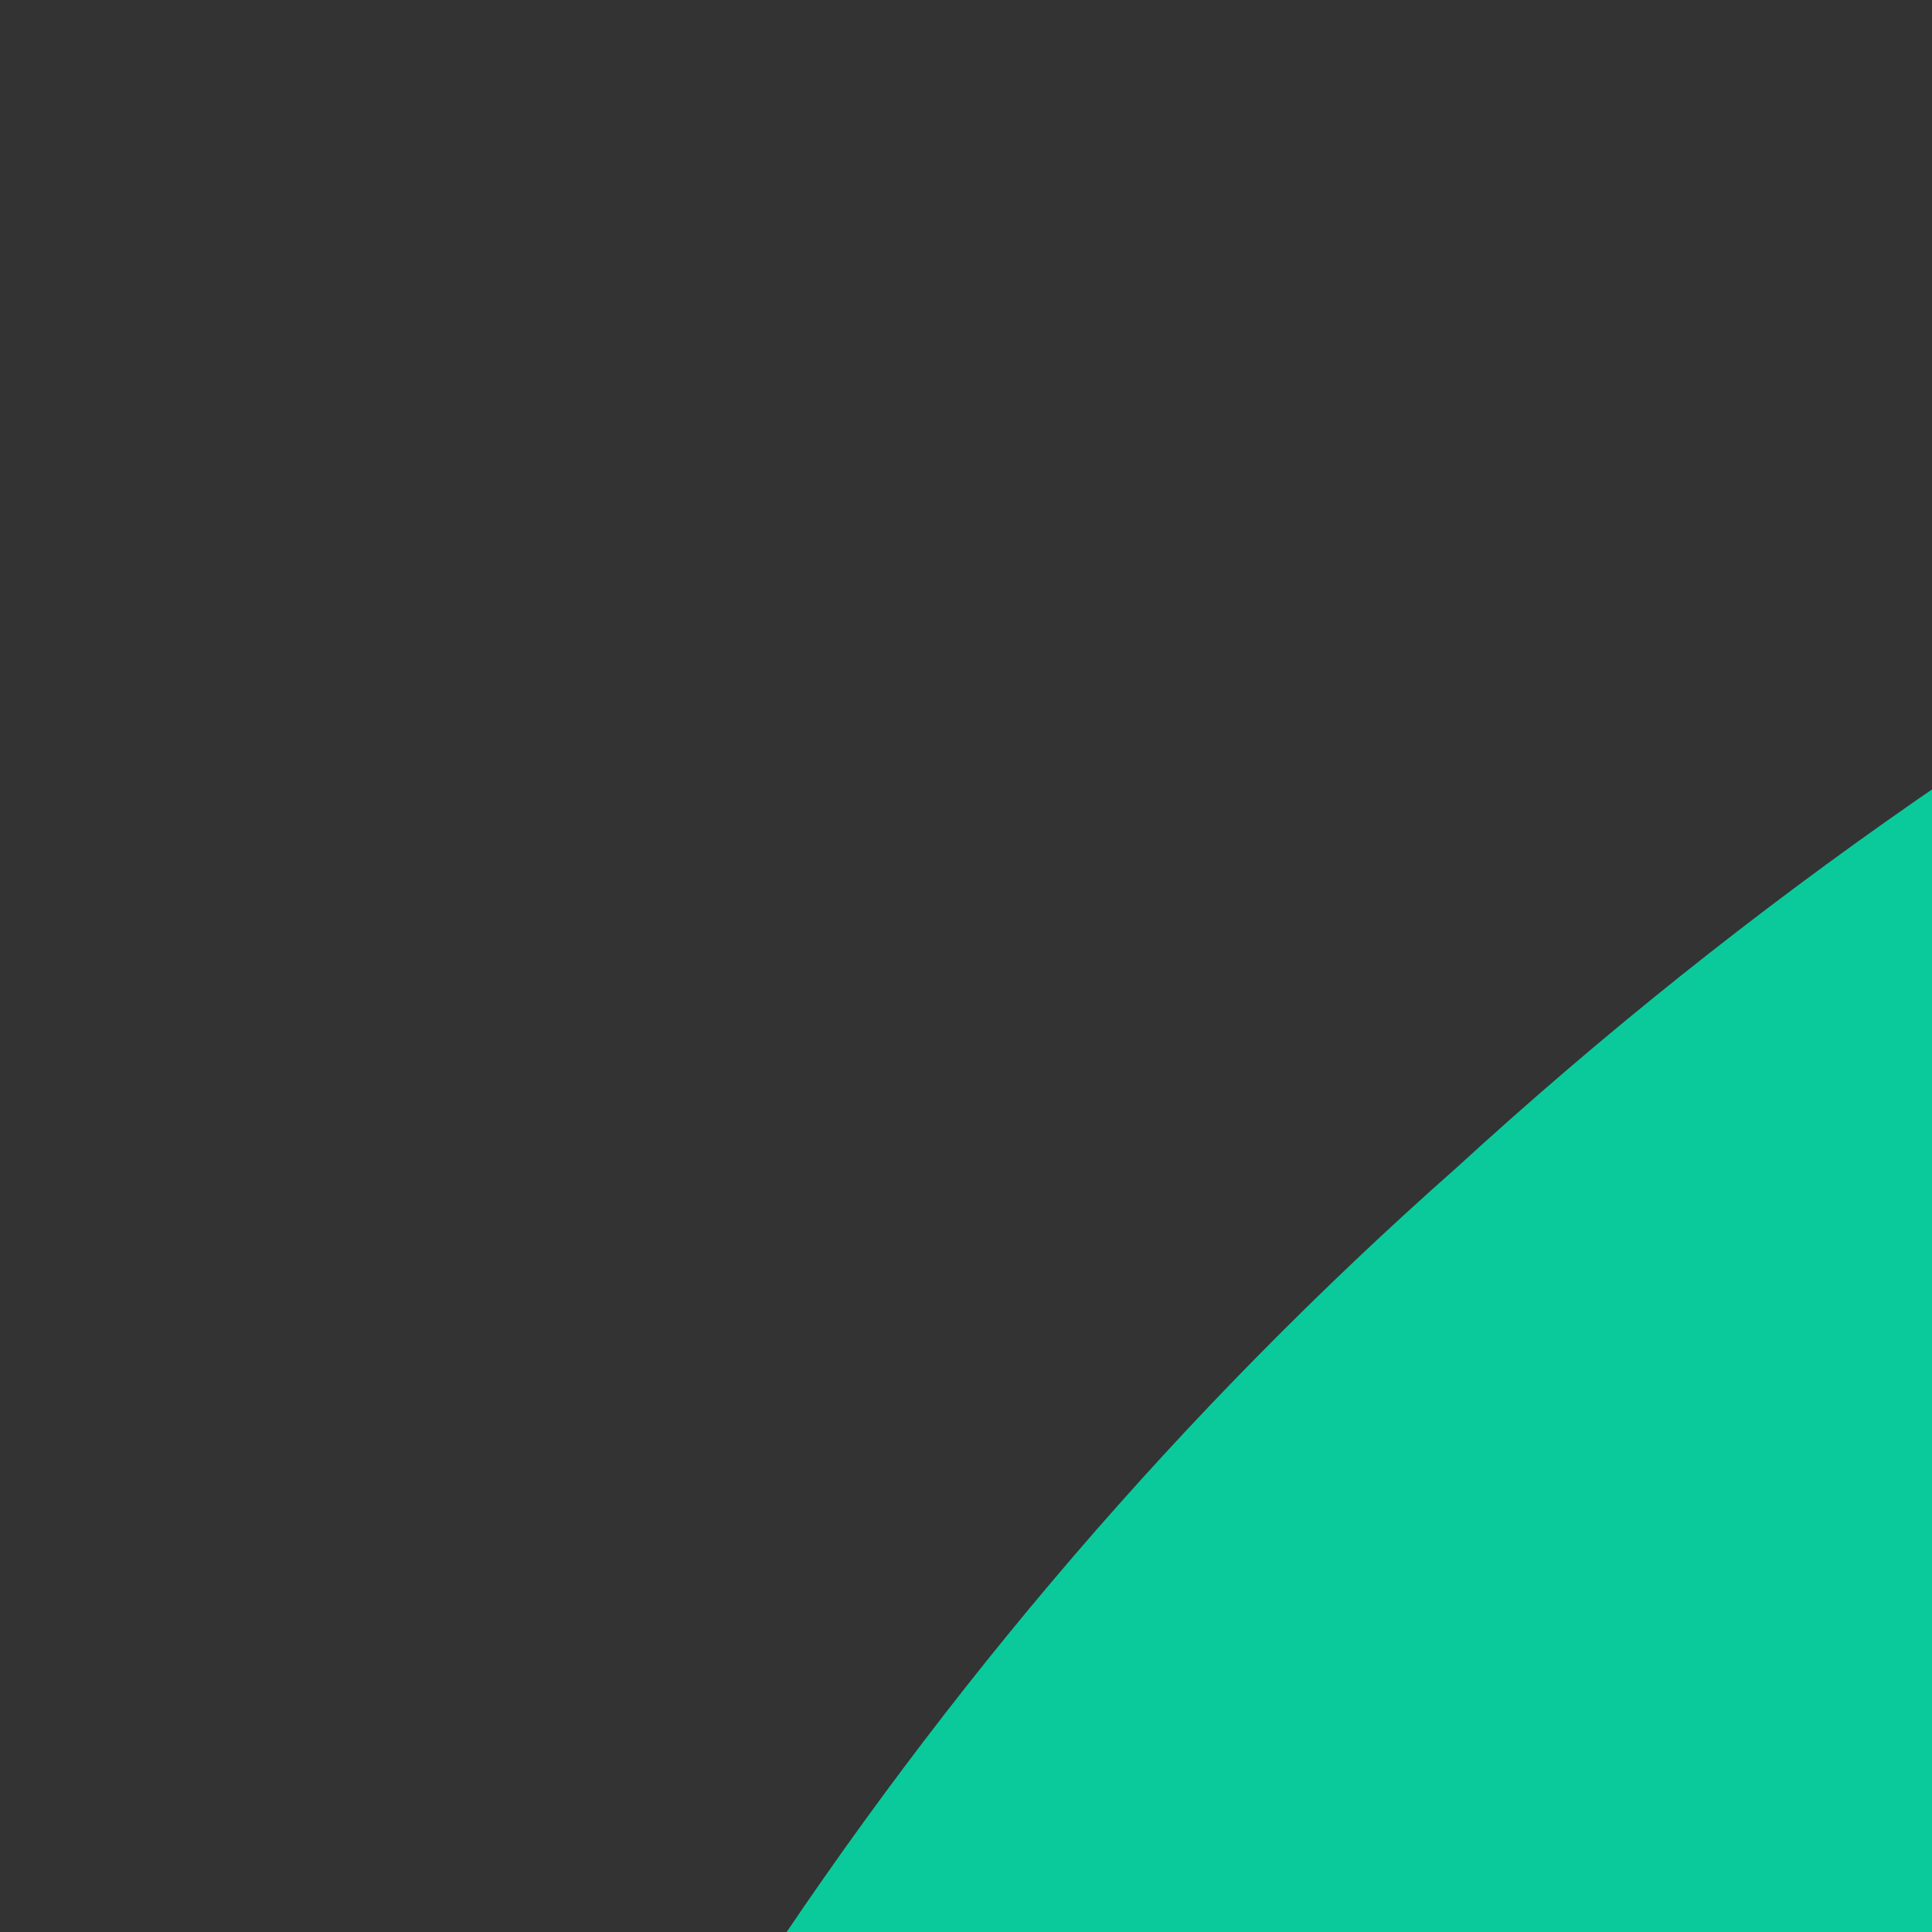<?xml version="1.0" encoding="utf-8"?>
<!-- Generator: Adobe Illustrator 26.1.0, SVG Export Plug-In . SVG Version: 6.00 Build 0)  -->
<svg version="1.1" id="Layer_1" xmlns="http://www.w3.org/2000/svg" xmlns:xlink="http://www.w3.org/1999/xlink" viewBox="0 0 24 24" style="enable-background:new 0 0 24 24;" xml:space="preserve">
<rect x="0" y="0" width="24" height="24" fill="#333333" stroke="none"/>
<style type="text/css">
	.st0{fill:#0ACA9B;}
	.st1{fill:#FFFFFF;}
</style>
<g id="File">
	<g>
		<path class="st0" d="M998.4,535.2c-0.7,17.8-2.6,36-6.8,53.4c-1.5,16.5-6.4,32.5-10.8,48.5c-5.1,19.5-12.5,38.3-19.9,57.2
			c-6.8,15.7-14.3,30.9-22.3,46.1c-7.7,13.5-15.7,26.7-24.3,39.5c-9.5,14-19.7,27.5-30.5,40.5c-11.2,13.1-22.7,26.1-35.2,37.9
			c-16.1,15.6-33.2,30.2-51.3,43.5c-15.5,11.5-31.6,22.1-48.4,31.6c-18.8,11.3-38.7,20.5-58.9,29.1c-21.5,8.7-43.5,16-65.9,21.9
			c-19.5,4.3-39,9.2-58.9,10.8c-37,5.7-74.9,5.8-112.1,2.2c-33.6-2.6-66.9-9.8-99.2-19.3l-0.1-0.6C198.2,932,70.3,803.9,22.9,649.1
			C12.6,615.7,5.3,581.1,2.6,546.2c-3.8-33.8-2-68-2.2-102c-0.2-27.2-0.3-54.4-0.1-81.6c-0.2-27.9-0.2-55.8,0-83.8
			c-0.2-24-0.1-47.9-0.1-71.9s-0.2-48.2,0.2-72.2c-0.3-23.8-0.1-47.6-0.2-71.4c-1.6-17.9,4.2-36.7,17.9-48.8
			C32.5,1.3,53.7-3.6,72,2.8c11.1,3.8,20.7,10.6,30.6,16.7c36,23.4,70.5,48.8,104.7,74.8c3.7-2,7.3-4.3,10.7-6.8
			c13.7-9.6,27.9-18.4,42.6-26.3c14.9-8.2,30.1-15.5,45.8-22.1c16.4-6.8,33.2-12.8,50.1-18.1c18.1-5,36.3-10.1,55-12.7
			c20.4-4.1,41.1-6.5,61.8-7.3c25.5-1.6,51-1,76.4,1.7c19.3,1.7,38.4,4.8,57.3,9.2c128.5,27,244.1,108.3,314.5,219
			c31.4,48.9,53.9,103,66.5,159.8c4.7,21,8.5,42.3,9.7,63.8C1000.5,481.2,1000.8,508.3,998.4,535.2z"/>
		<path class="st1" d="M693.7,261.1c20.5-5.7,42.2-5.3,62.4,1.3c25.6,9.8,46.3,29.9,57.5,54.9c8.3,22.9,9.3,48.4,0.9,71.4
			c-6.1,16.2-16.8,30.1-29.4,41.7c-11.1,11-22.2,22-33.2,33.1c-11.8,11.8-23.6,23.5-35.3,35.4c-11.3,11.3-22.6,22.5-33.8,33.8
			c-12.3,12.3-24.7,24.6-37,37c-14,14-28.1,27.9-42,42c-13.2,13.3-26.5,26.5-39.8,39.8s-26.8,26.7-40.1,40.1
			c-12.3,11.8-23.5,24.9-37.4,35.1c-17.4,10.8-37.5,16.3-58,16c-23.5-1.5-46.7-10.8-63.7-27.5c-52.4-52.3-104.7-104.6-157-156.9
			c-12.8-12.7-21.4-29.1-26-46.4c-4.8-23.9-1.9-49.5,10.3-70.8c9.4-16.5,23.8-29.6,40.2-39c18-8.5,38-11.9,57.9-9.7
			c21.4,3.2,42,13,56.9,28.8c28.4,28.5,56.8,56.9,85.2,85.2c8.6-8.2,16.9-16.7,25.2-25.3c12-11.5,23.7-23.3,35.2-35.4
			c11.4-10.7,22.3-21.8,33.1-33.1c7.7-6.9,14.8-14.5,22.1-21.8c12-11.7,23.8-23.6,35.5-35.5c11.2-10.8,22.1-22,33.1-33
			c11.8-11.5,23.3-23.3,35-34.9C663.3,275.4,677.7,266.4,693.7,261.1L693.7,261.1z"/>
	</g>
</g>
</svg>


